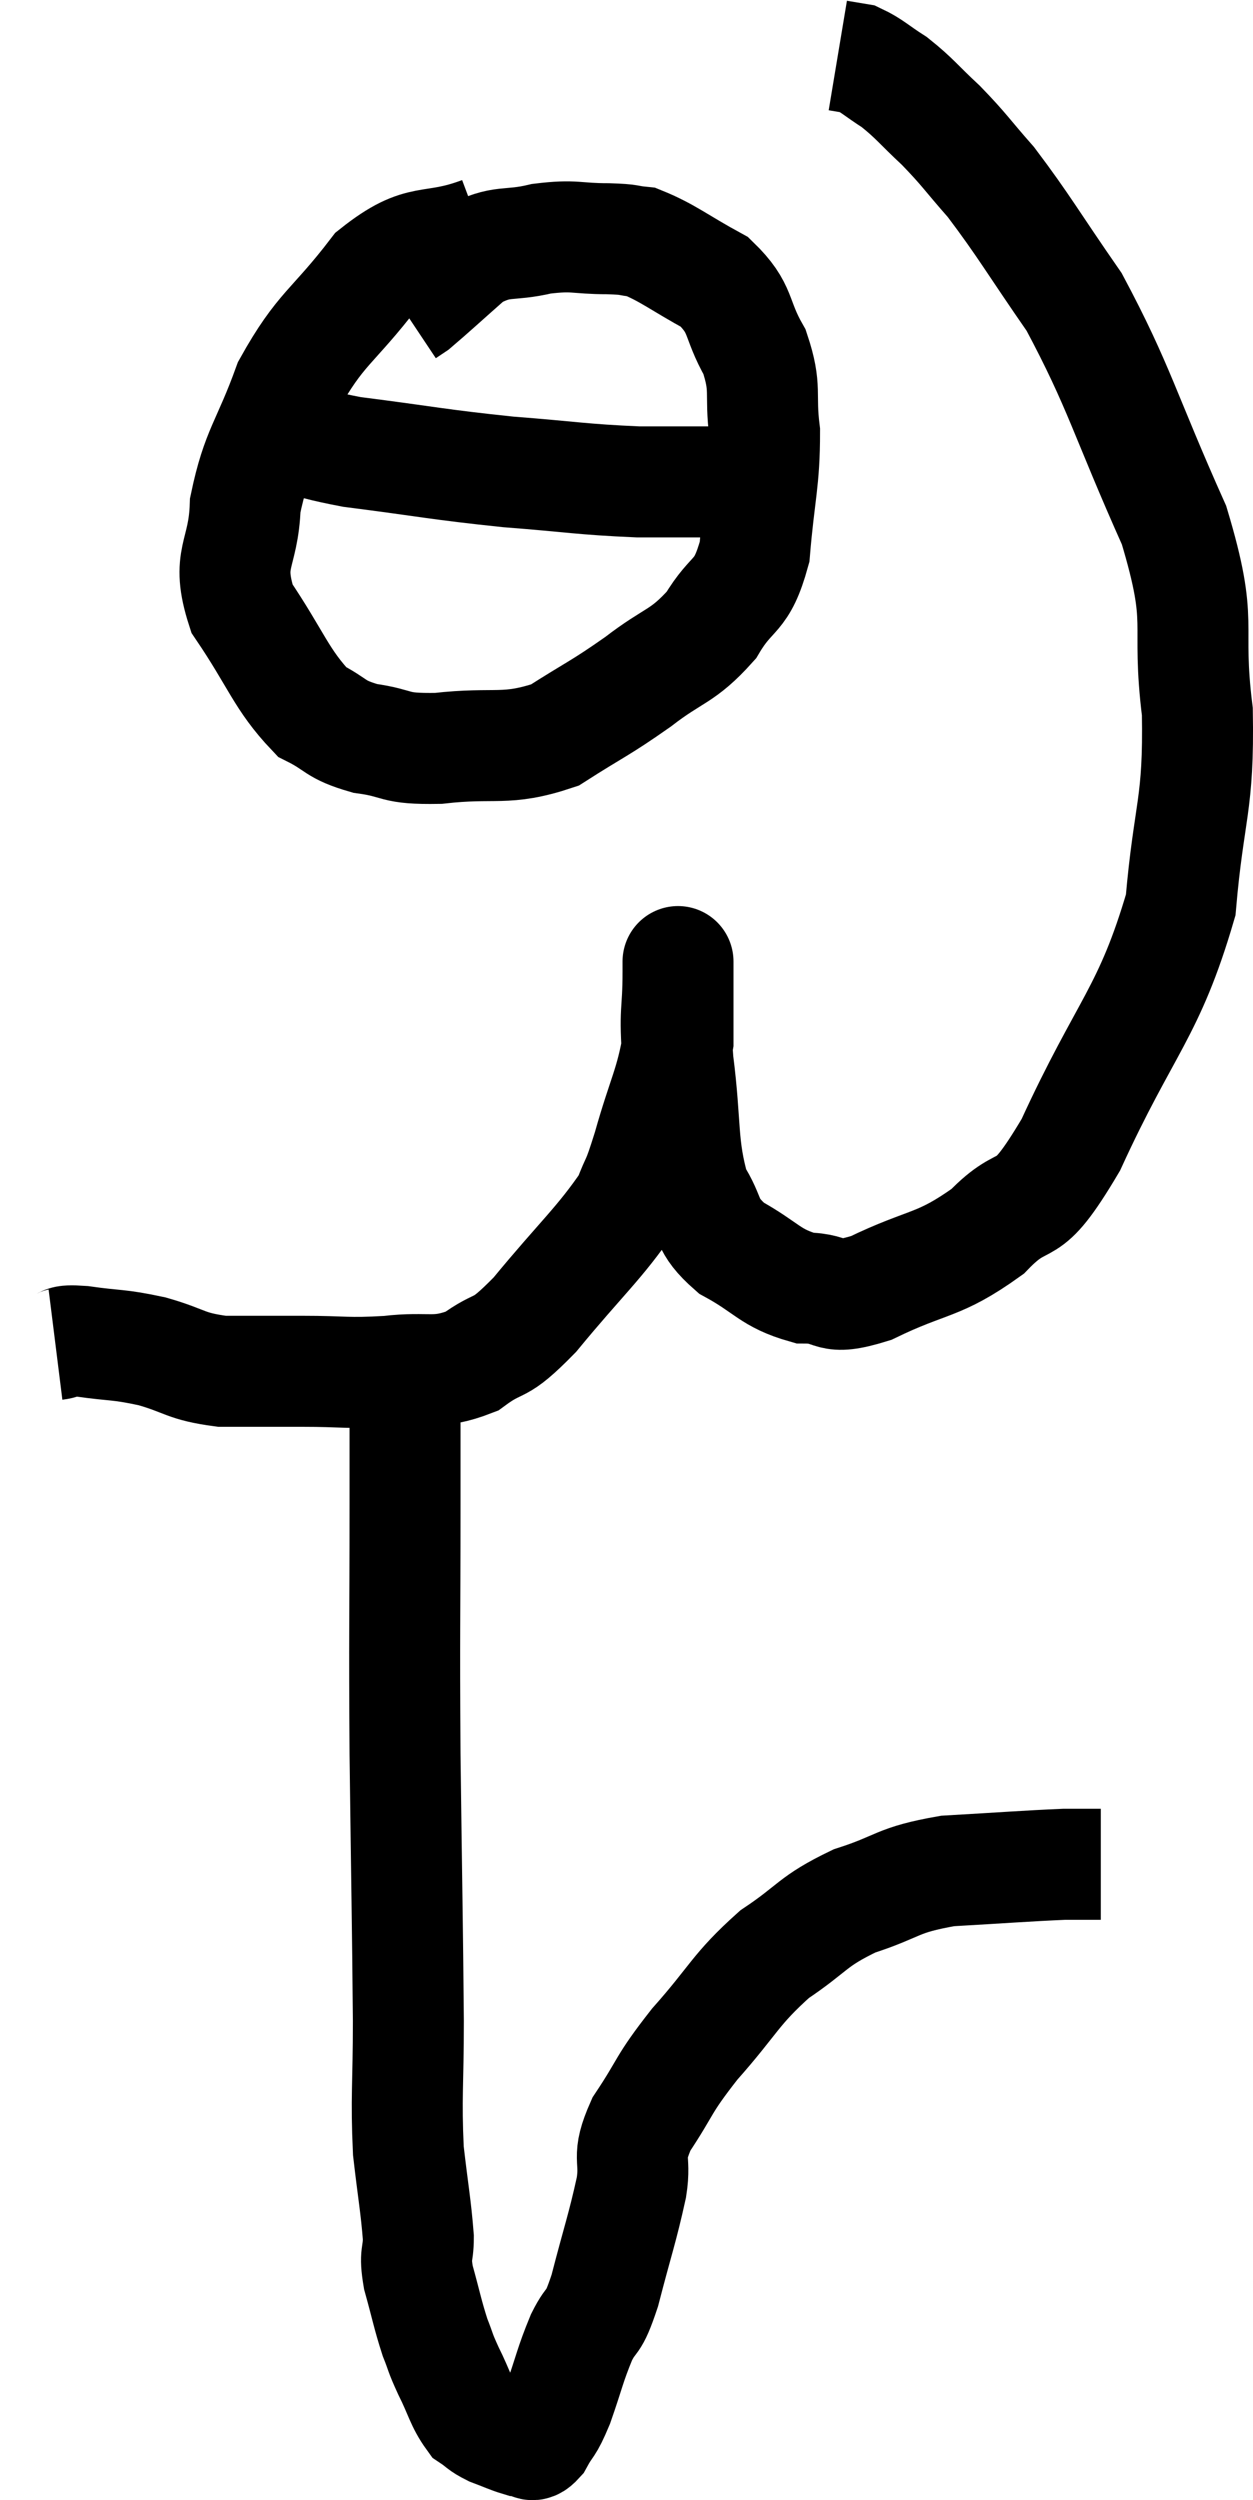 <svg xmlns="http://www.w3.org/2000/svg" viewBox="9.38 0.86 22.583 45.033" width="22.583" height="45.033"><path d="M 10.38 25.08 C 10.62 25.05, 10.425 24.99, 10.86 25.02 C 11.49 25.11, 11.49 25.065, 12.12 25.2 C 12.75 25.38, 12.705 25.47, 13.38 25.56 C 14.1 25.56, 14.07 25.56, 14.82 25.56 C 15.6 25.56, 15.615 25.605, 16.38 25.56 C 17.13 25.47, 17.22 25.635, 17.88 25.38 C 18.45 24.96, 18.315 25.26, 19.02 24.54 C 19.86 23.52, 20.19 23.25, 20.7 22.5 C 20.88 22.02, 20.835 22.26, 21.06 21.54 C 21.33 20.58, 21.465 20.415, 21.6 19.62 C 21.6 18.99, 21.6 18.675, 21.6 18.36 C 21.6 18.36, 21.6 18.36, 21.6 18.36 C 21.6 18.36, 21.6 17.955, 21.6 18.36 C 21.6 19.17, 21.525 18.99, 21.6 19.98 C 21.75 21.15, 21.66 21.48, 21.9 22.32 C 22.23 22.83, 22.065 22.905, 22.56 23.34 C 23.22 23.7, 23.25 23.88, 23.88 24.06 C 24.48 24.06, 24.255 24.315, 25.08 24.06 C 26.13 23.55, 26.28 23.685, 27.18 23.04 C 27.93 22.26, 27.81 22.95, 28.68 21.48 C 29.67 19.32, 30.09 19.11, 30.66 17.16 C 30.81 15.42, 30.99 15.39, 30.96 13.68 C 30.75 12, 31.095 12.165, 30.54 10.32 C 29.64 8.31, 29.565 7.845, 28.74 6.3 C 27.99 5.22, 27.84 4.935, 27.24 4.14 C 26.79 3.63, 26.775 3.57, 26.34 3.12 C 25.92 2.73, 25.875 2.64, 25.5 2.34 C 25.17 2.13, 25.095 2.04, 24.84 1.92 C 24.66 1.89, 24.57 1.875, 24.48 1.86 L 24.48 1.86" fill="none" stroke="black" stroke-width="2"></path><path d="M 18.06 5.04 C 17.1 5.4, 17.01 5.07, 16.14 5.76 C 15.36 6.78, 15.165 6.75, 14.58 7.8 C 14.19 8.88, 14.01 8.955, 13.8 9.96 C 13.77 10.89, 13.44 10.89, 13.74 11.82 C 14.37 12.75, 14.445 13.095, 15 13.68 C 15.48 13.92, 15.39 13.995, 15.96 14.16 C 16.62 14.25, 16.425 14.355, 17.28 14.34 C 18.33 14.22, 18.48 14.4, 19.38 14.1 C 20.13 13.62, 20.175 13.635, 20.88 13.14 C 21.54 12.63, 21.675 12.705, 22.2 12.12 C 22.59 11.46, 22.74 11.67, 22.98 10.8 C 23.07 9.72, 23.16 9.54, 23.16 8.64 C 23.07 7.92, 23.205 7.875, 22.98 7.2 C 22.62 6.57, 22.77 6.435, 22.26 5.94 C 21.6 5.58, 21.42 5.415, 20.94 5.22 C 20.64 5.19, 20.79 5.175, 20.34 5.16 C 19.74 5.16, 19.755 5.085, 19.14 5.16 C 18.51 5.31, 18.45 5.16, 17.88 5.46 C 17.37 5.91, 17.16 6.105, 16.86 6.36 L 16.68 6.48" fill="none" stroke="black" stroke-width="2"></path><path d="M 14.16 8.52 C 14.94 8.76, 14.625 8.79, 15.72 9 C 17.13 9.18, 17.25 9.225, 18.54 9.36 C 19.71 9.45, 19.845 9.495, 20.88 9.54 C 21.78 9.54, 22.035 9.54, 22.68 9.54 C 23.07 9.54, 23.265 9.54, 23.46 9.54 L 23.46 9.54" fill="none" stroke="black" stroke-width="2"></path><path d="M 16.68 25.92 C 16.68 26.94, 16.68 26.325, 16.68 27.96 C 16.68 30.21, 16.665 30.135, 16.68 32.46 C 16.71 34.86, 16.725 35.475, 16.74 37.26 C 16.74 38.43, 16.695 38.625, 16.74 39.6 C 16.83 40.38, 16.875 40.59, 16.92 41.16 C 16.92 41.52, 16.845 41.43, 16.92 41.88 C 17.07 42.42, 17.085 42.54, 17.22 42.96 C 17.34 43.26, 17.295 43.2, 17.46 43.56 C 17.67 43.98, 17.685 44.13, 17.88 44.4 C 18.06 44.52, 18.03 44.535, 18.24 44.64 C 18.48 44.73, 18.57 44.775, 18.72 44.82 C 18.78 44.82, 18.81 44.82, 18.84 44.82 C 18.84 44.82, 18.78 44.82, 18.84 44.82 C 18.96 44.82, 18.93 44.985, 19.08 44.82 C 19.26 44.49, 19.245 44.625, 19.44 44.16 C 19.65 43.56, 19.65 43.47, 19.86 42.96 C 20.07 42.54, 20.055 42.795, 20.28 42.12 C 20.52 41.19, 20.595 41.01, 20.76 40.26 C 20.85 39.69, 20.655 39.765, 20.94 39.12 C 21.42 38.4, 21.3 38.445, 21.9 37.68 C 22.62 36.87, 22.62 36.705, 23.34 36.06 C 24.06 35.58, 24 35.475, 24.78 35.1 C 25.62 34.83, 25.515 34.725, 26.46 34.56 C 27.51 34.5, 27.87 34.47, 28.56 34.44 C 28.89 34.44, 29.055 34.44, 29.22 34.44 C 29.22 34.44, 29.22 34.44, 29.22 34.44 L 29.22 34.44" fill="none" stroke="black" stroke-width="2"></path></svg>